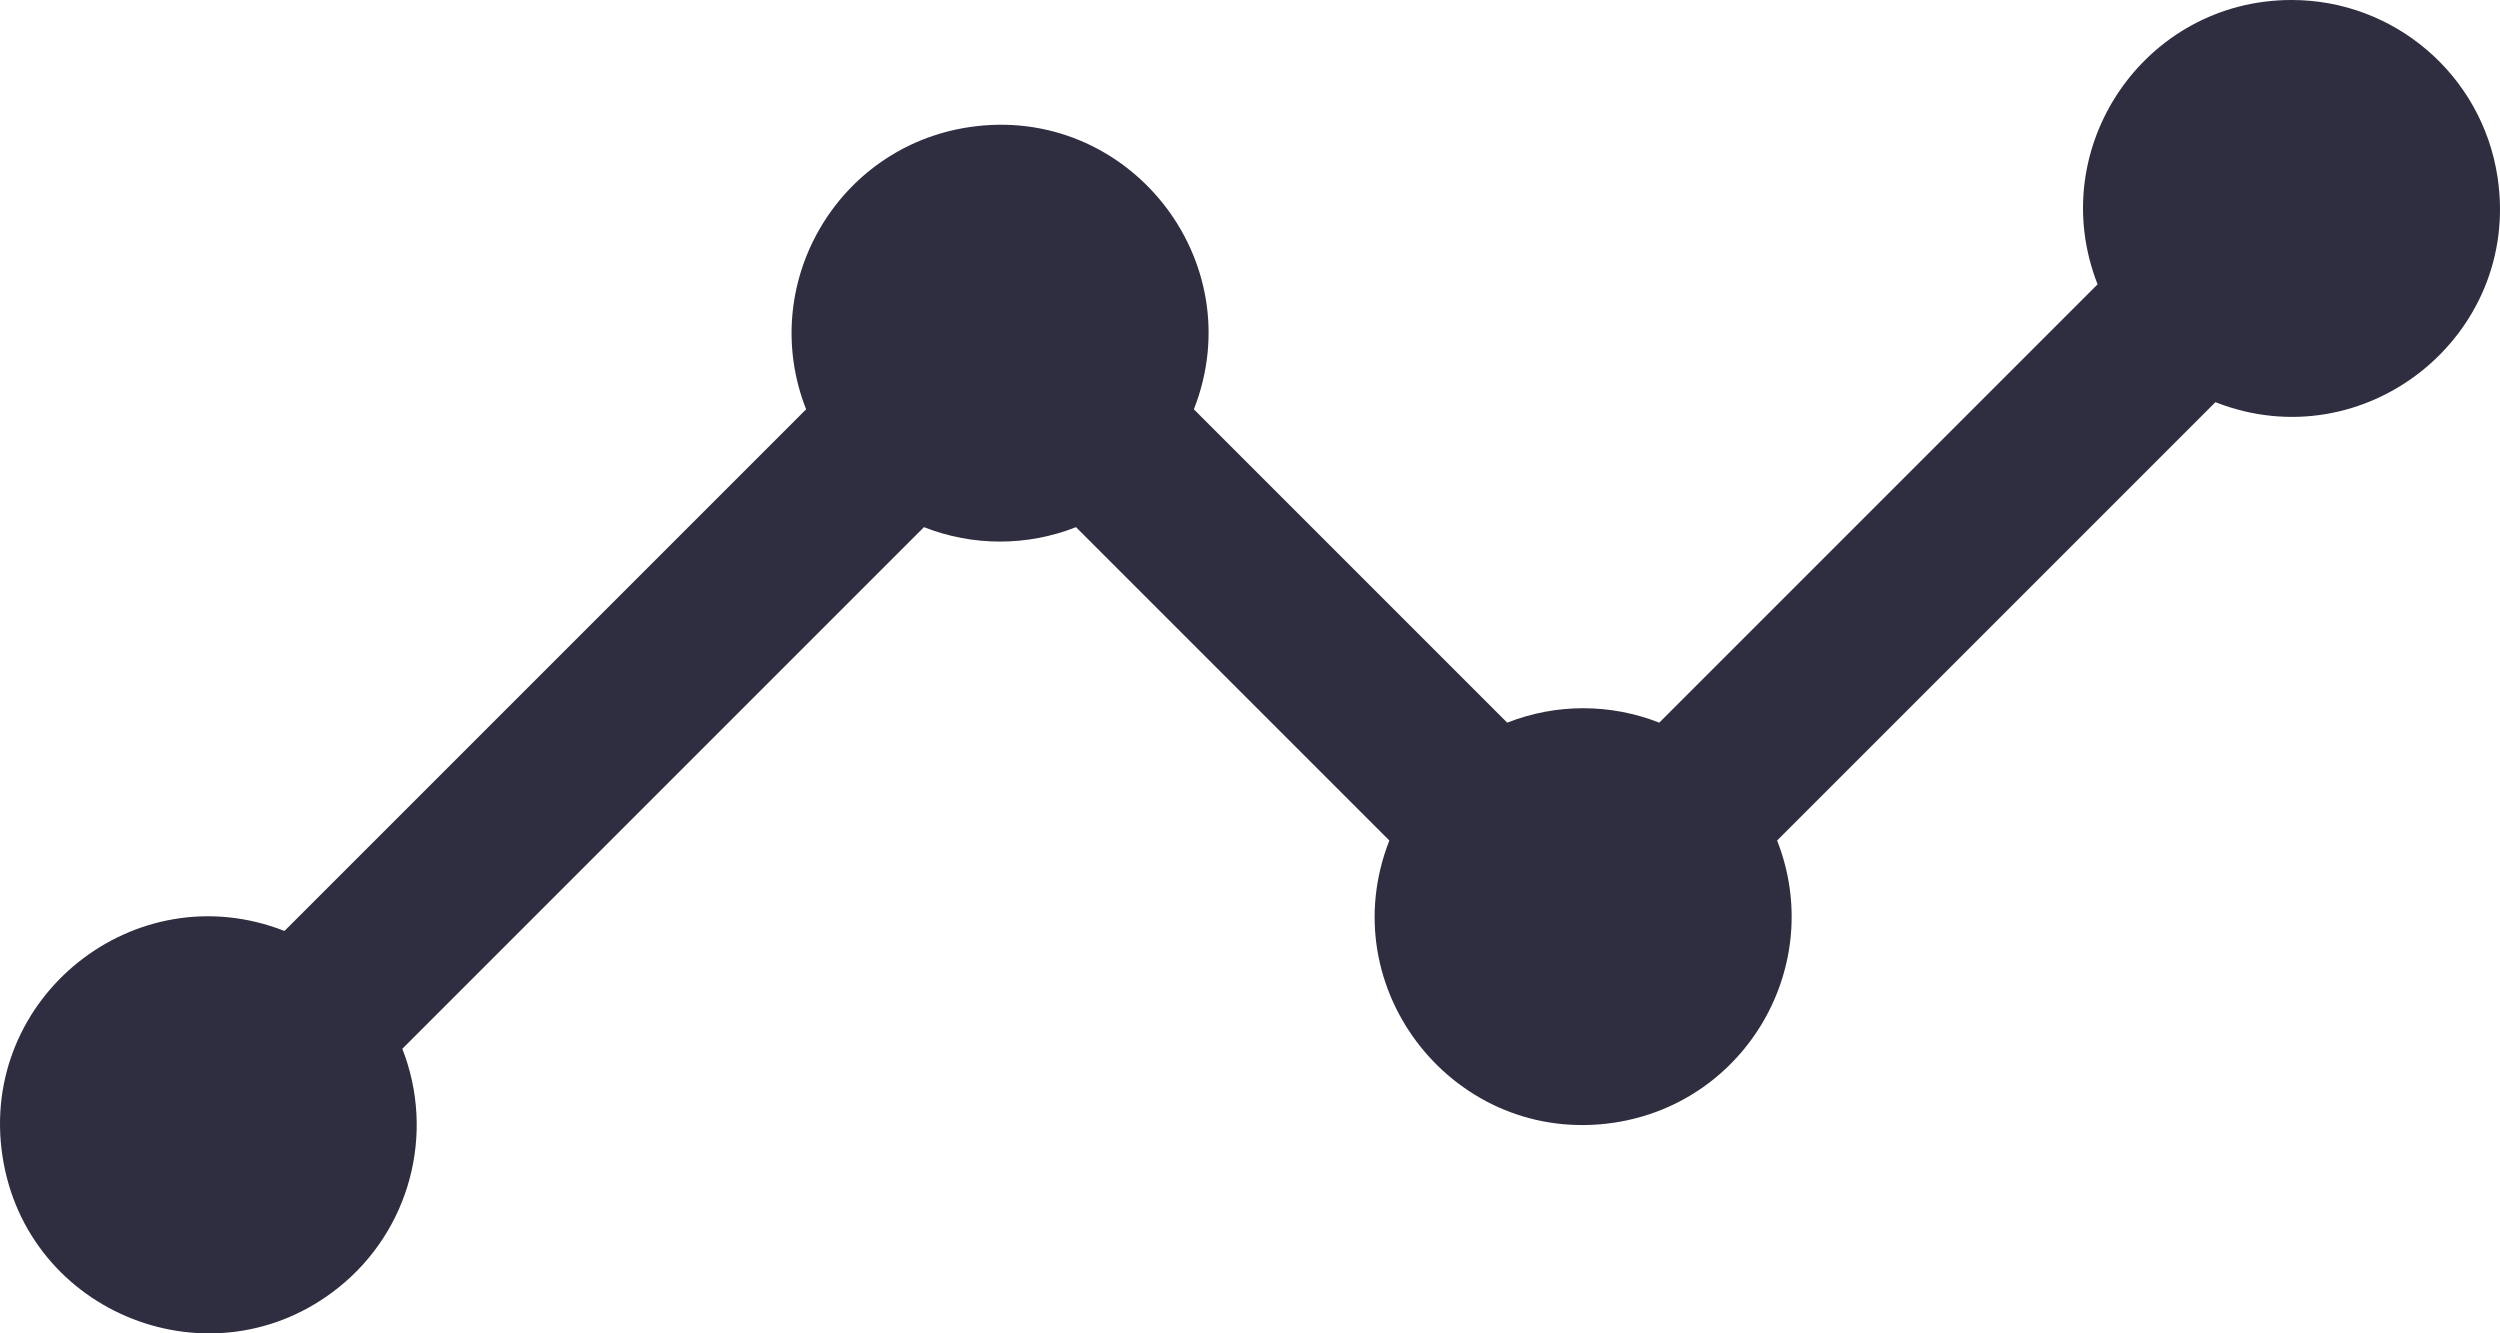 <?xml version="1.0" encoding="utf-8"?>
<svg viewBox="9.629 103.712 480.073 256.05" xmlns="http://www.w3.org/2000/svg">
  <path d="M 449.656 103.712 C 421.48 103.719 402.142 132.079 412.426 158.312 L 328.256 242.482 C 318.873 238.789 308.439 238.789 299.056 242.482 L 238.886 182.312 C 250.146 153.653 226.158 123.552 195.708 128.131 C 170.299 131.952 155.031 158.396 164.426 182.312 L 64.256 282.482 C 35.591 271.237 5.502 295.241 10.097 325.688 C 14.691 356.135 50.523 370.191 74.594 350.989 C 88.309 340.047 93.294 321.445 86.886 305.112 L 187.056 204.942 C 196.439 208.636 206.873 208.636 216.256 204.942 L 276.426 265.112 C 265.167 293.772 289.155 323.873 319.605 319.294 C 345.014 315.473 360.282 289.028 350.886 265.112 L 435.056 180.942 C 463.716 192.201 493.817 168.214 489.238 137.764 C 486.293 118.18 469.461 103.699 449.656 103.712 Z" style="fill: rgb(47, 46, 65);"/>
</svg>